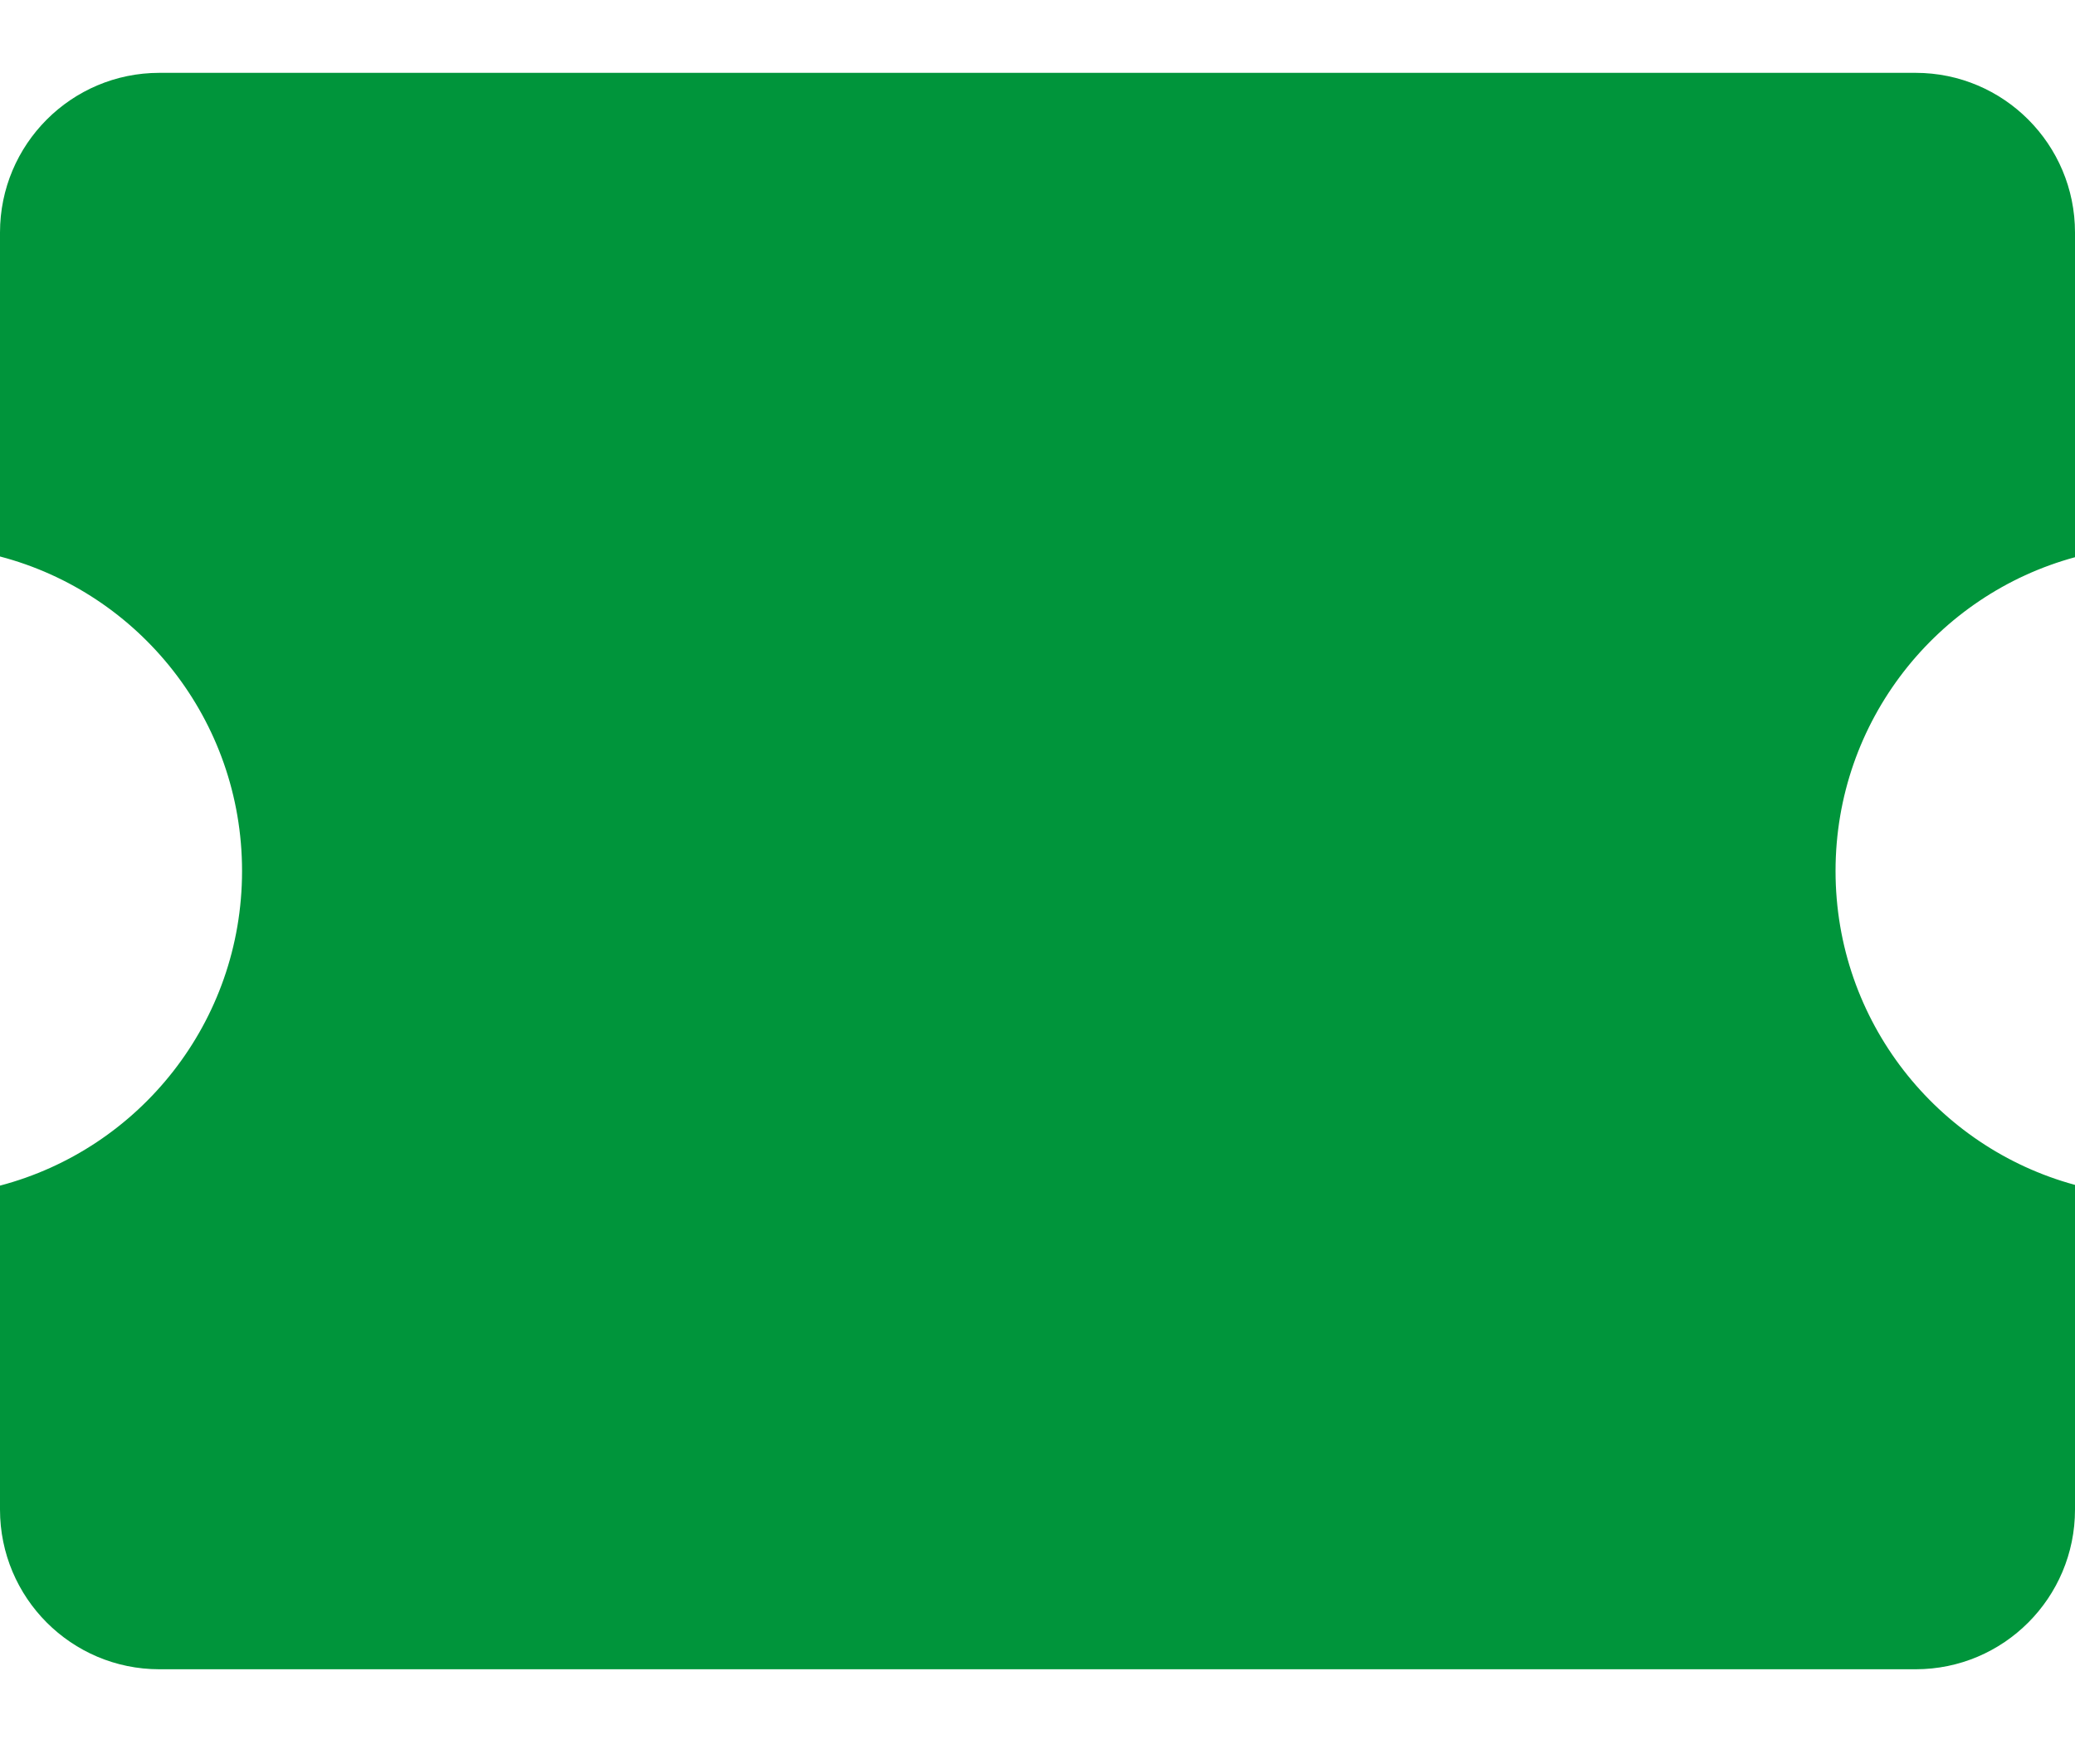 <svg width="20" height="17" viewBox="0 0 20 17" fill="none" xmlns="http://www.w3.org/2000/svg">
<path d="M0 14.548C0 15.398 0.688 16.087 1.536 16.087H18.464C19.312 16.087 20 15.398 20 14.548V11.419C18.67 11.058 17.692 9.841 17.692 8.394C17.692 6.948 18.67 5.731 20 5.37V2.241C20 1.391 19.312 0.702 18.464 0.702H1.536C0.688 0.702 0 1.391 0 2.241V5.363C1.343 5.715 2.333 6.939 2.333 8.394C2.333 9.85 1.343 11.073 0 11.426V14.548Z" fill="#00953B"/>
</svg>
